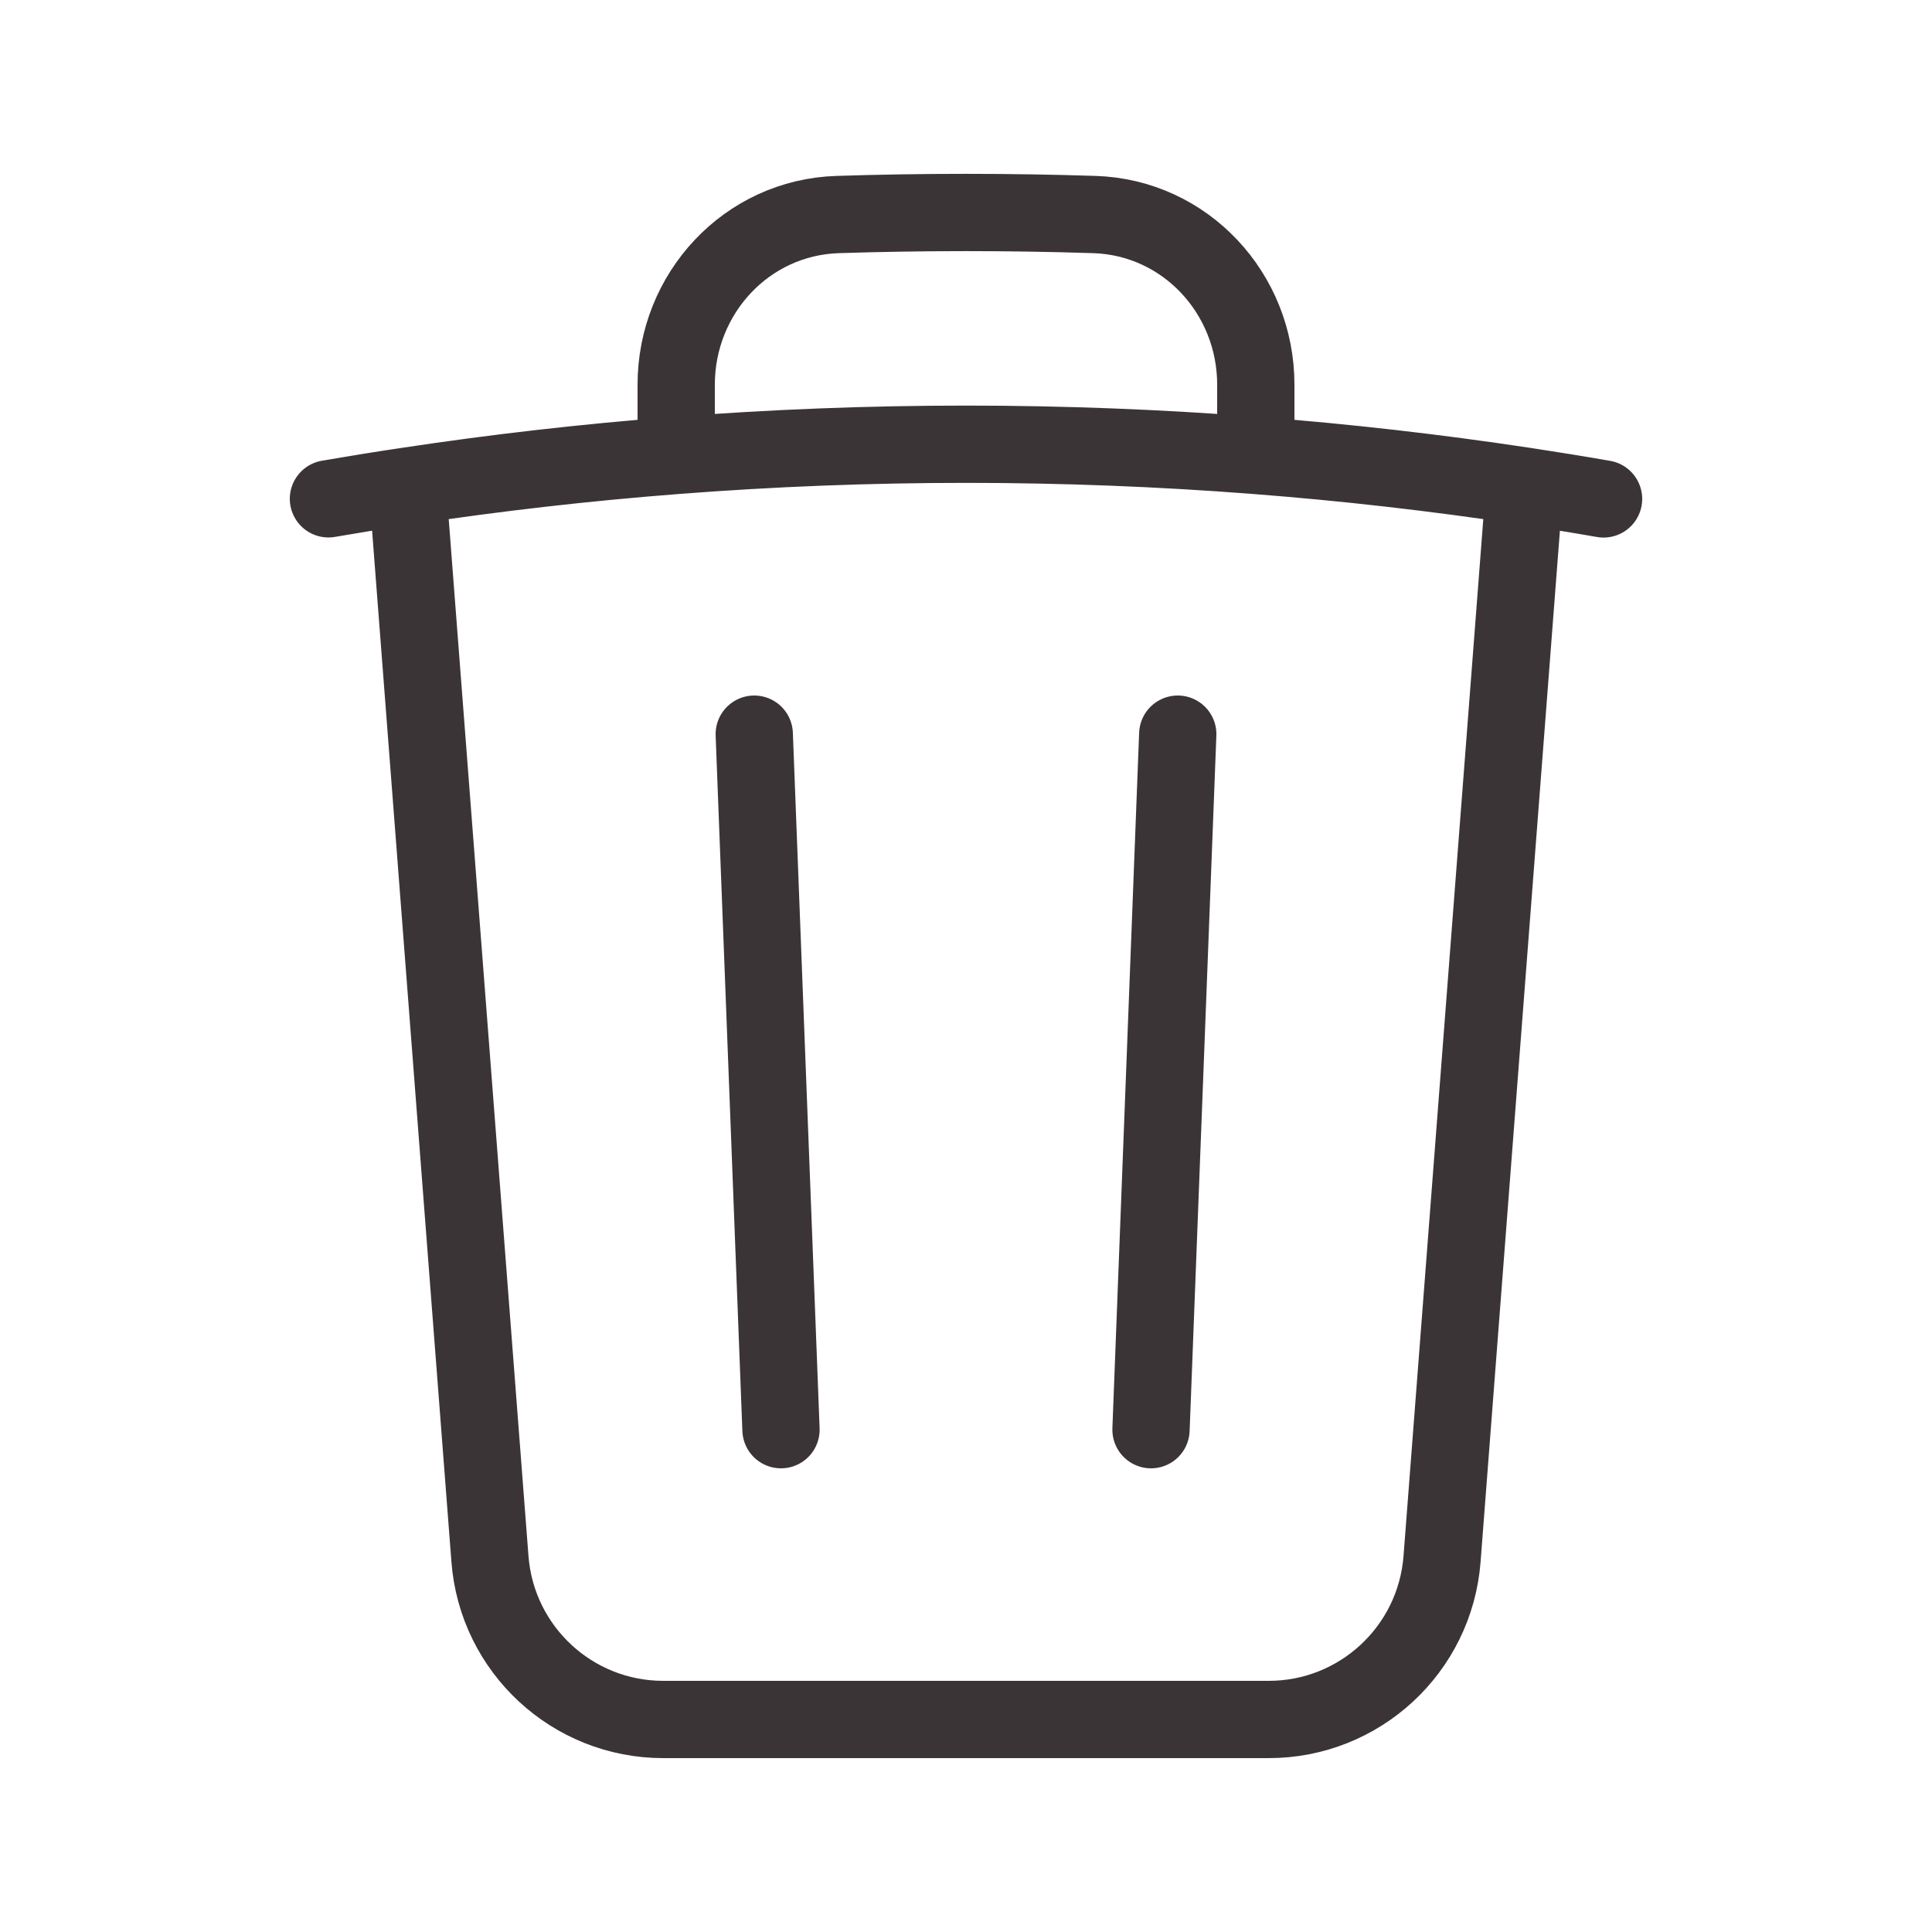 <svg xmlns:xlink="http://www.w3.org/1999/xlink" width="37.5" xmlns="http://www.w3.org/2000/svg" height="37.5" id="screenshot-041c5497-2245-80b3-8004-0e58d26ed891" viewBox="-0.75 -0.75 37.5 37.5" style="-webkit-print-color-adjust: exact;" fill="none" version="1.1"><g id="shape-041c5497-2245-80b3-8004-0e58d26ed891" class="w-6 h-6" rx="0" ry="0" style="fill: rgb(0, 0, 0);"><g id="shape-041c5497-2245-80b3-8004-0e58d2732c45"><g class="fills" id="fills-041c5497-2245-80b3-8004-0e58d2732c45"><path fill="none" stroke-linecap="round" stroke-linejoin="round" rx="0" ry="0" d="M22.110,13.500L21.591,27.000M14.409,27.000L13.890,13.500M28.842,8.685C29.355,8.763,29.865,8.845,30.375,8.934M28.842,8.686L27.240,29.510C27.104,31.268,25.638,32.626,23.874,32.625L12.126,32.625C10.362,32.626,8.896,31.268,8.760,29.510L7.158,8.685M28.842,8.685C27.111,8.423,25.371,8.225,23.625,8.090M5.625,8.932C6.135,8.844,6.645,8.761,7.158,8.685M7.158,8.685C8.889,8.423,10.629,8.225,12.375,8.090M23.625,8.090L23.625,6.716C23.625,4.946,22.260,3.470,20.490,3.414C18.830,3.361,17.170,3.361,15.510,3.414C13.740,3.470,12.375,4.947,12.375,6.716L12.375,8.090M23.625,8.090C19.881,7.800,16.119,7.800,12.375,8.090" style="fill: none;"/></g><g id="strokes-041c5497-2245-80b3-8004-0e58d2732c45" class="strokes"><g class="stroke-shape"><path stroke-linecap="round" stroke-linejoin="round" rx="0" ry="0" d="M22.110,13.500L21.591,27.000M14.409,27.000L13.890,13.500M28.842,8.685C29.355,8.763,29.865,8.845,30.375,8.934M28.842,8.686L27.240,29.510C27.104,31.268,25.638,32.626,23.874,32.625L12.126,32.625C10.362,32.626,8.896,31.268,8.760,29.510L7.158,8.685M28.842,8.685C27.111,8.423,25.371,8.225,23.625,8.090M5.625,8.932C6.135,8.844,6.645,8.761,7.158,8.685M7.158,8.685C8.889,8.423,10.629,8.225,12.375,8.090M23.625,8.090L23.625,6.716C23.625,4.946,22.260,3.470,20.490,3.414C18.830,3.361,17.170,3.361,15.510,3.414C13.740,3.470,12.375,4.947,12.375,6.716L12.375,8.090M23.625,8.090C19.881,7.800,16.119,7.800,12.375,8.090" style="fill: none; stroke-width: 1.5; stroke: rgb(59, 52, 54); stroke-opacity: 1;"/></g></g></g></g></svg>